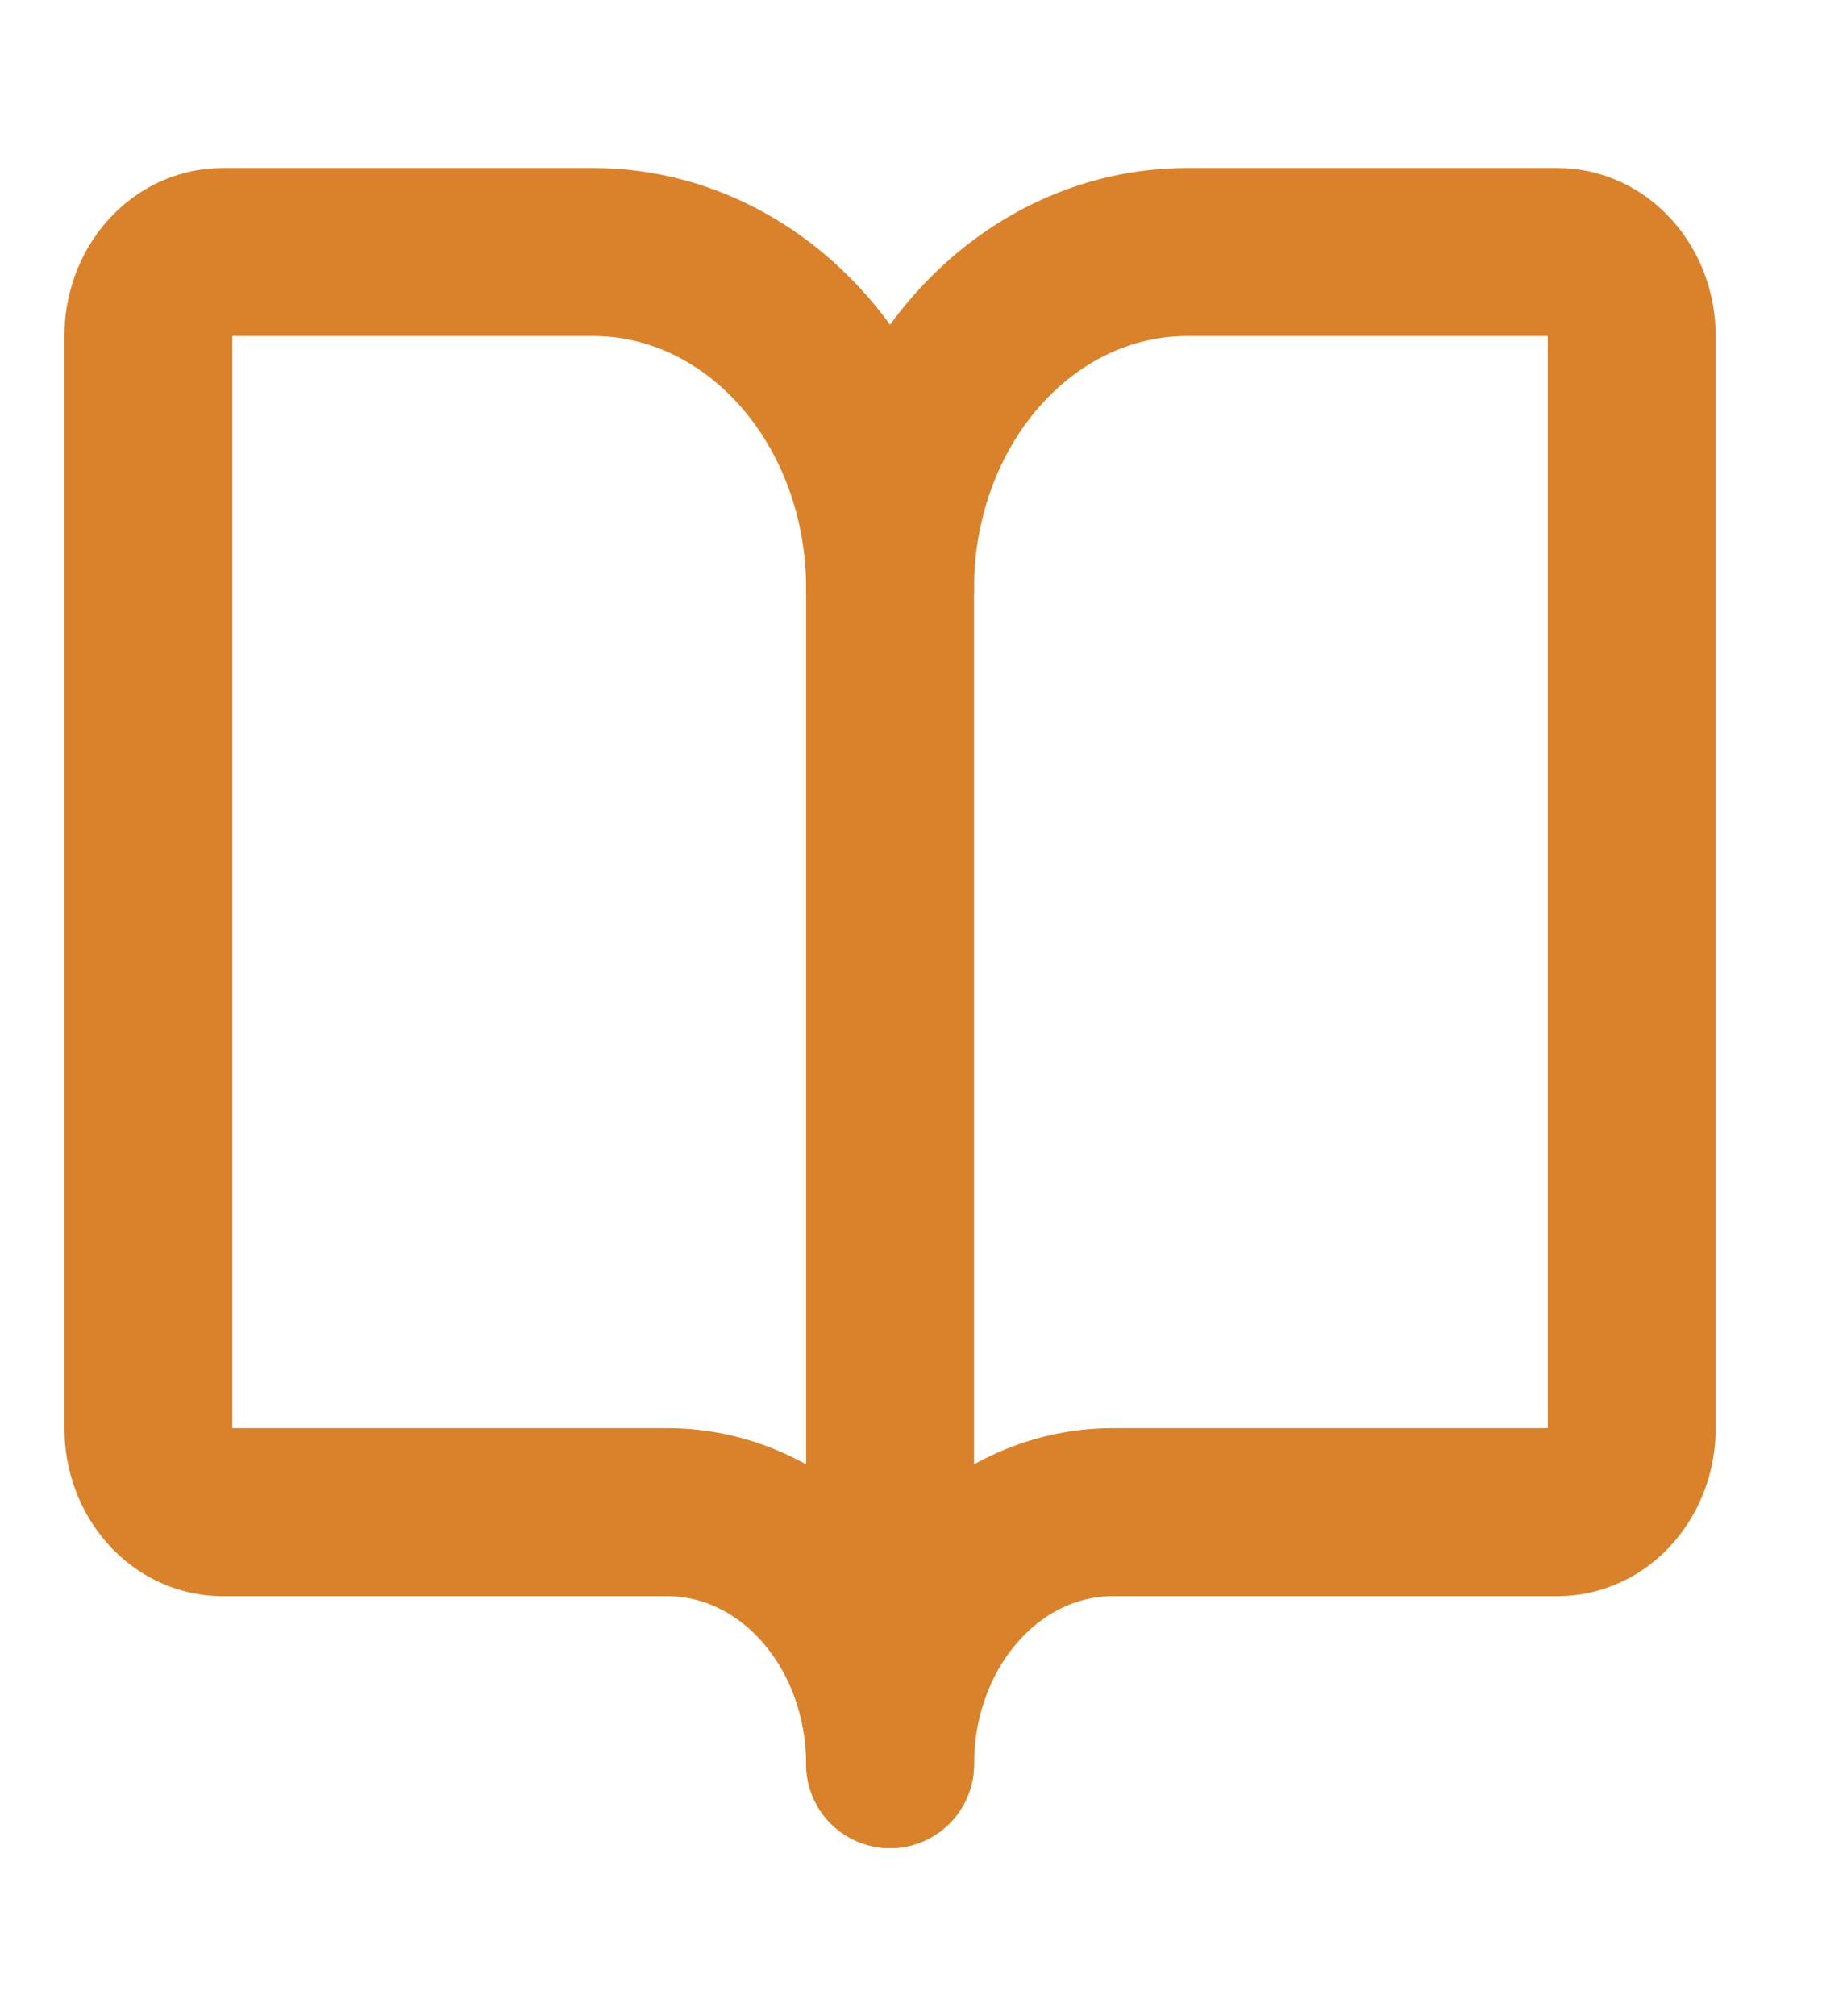 <svg width="22" height="24" viewBox="0 0 22 24" fill="none" xmlns="http://www.w3.org/2000/svg">
<path d="M10.602 7V21" stroke="#D9822B" stroke-width="2" stroke-linecap="round" stroke-linejoin="round"/>
<path d="M2.65 18C2.416 18 2.191 17.895 2.026 17.707C1.86 17.52 1.767 17.265 1.767 17V4C1.767 3.735 1.86 3.48 2.026 3.293C2.191 3.105 2.416 3 2.65 3H7.068C8.005 3 8.904 3.421 9.567 4.172C10.229 4.922 10.602 5.939 10.602 7C10.602 5.939 10.974 4.922 11.637 4.172C12.299 3.421 13.198 3 14.136 3H18.553C18.787 3 19.012 3.105 19.177 3.293C19.343 3.48 19.436 3.735 19.436 4V17C19.436 17.265 19.343 17.52 19.177 17.707C19.012 17.895 18.787 18 18.553 18H13.252C12.549 18 11.875 18.316 11.378 18.879C10.881 19.441 10.602 20.204 10.602 21C10.602 20.204 10.322 19.441 9.825 18.879C9.328 18.316 8.654 18 7.951 18H2.65Z" stroke="#D9822B" stroke-width="2" stroke-linecap="round" stroke-linejoin="round"/>
</svg>

